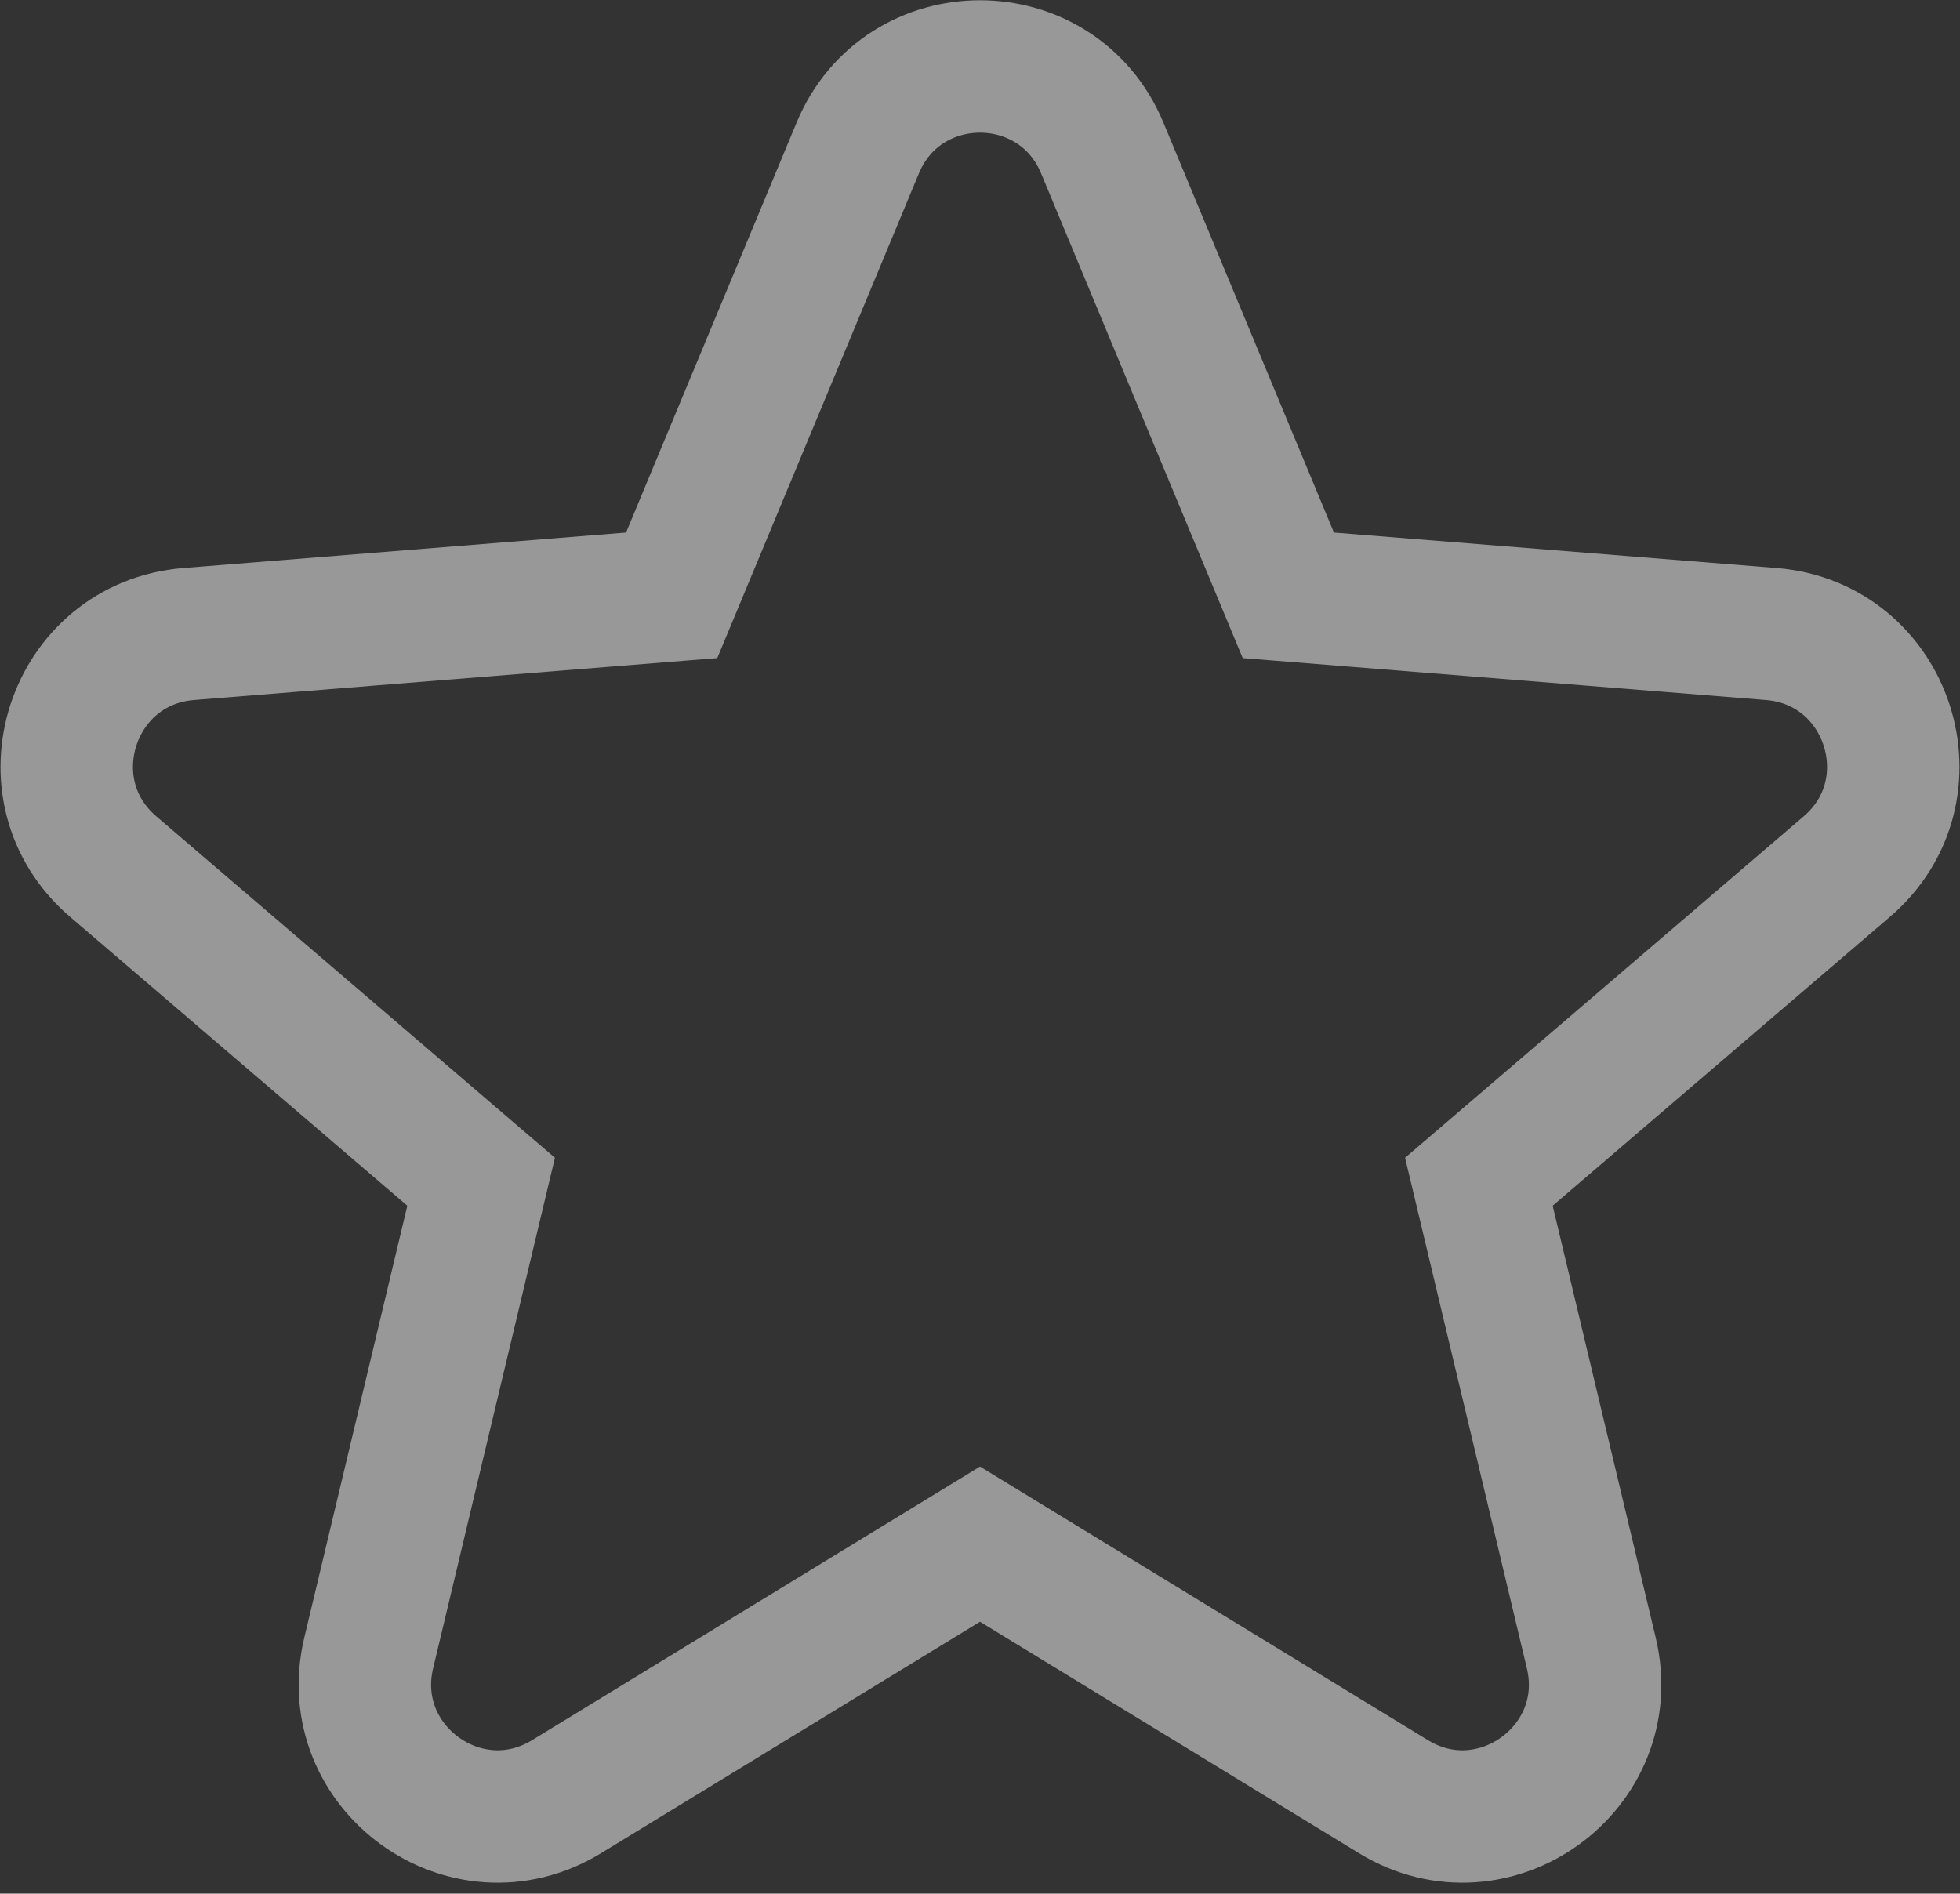 <svg width="148" height="143" viewBox="0 0 148 143" fill="none" xmlns="http://www.w3.org/2000/svg">
<rect x="0" y="0" width="148" height="143" fill="#333333" stroke="none"/>
<path d="M83.233 11.18C79.817 2.967 68.183 2.967 64.767 11.18L50.718 44.956L14.254 47.879C5.388 48.59 1.792 59.655 8.548 65.442L36.33 89.24L27.842 124.823C25.778 133.475 35.191 140.314 42.782 135.677L74 116.609L105.219 135.677C112.809 140.314 122.222 133.475 120.158 124.823L111.67 89.24L139.452 65.442C146.208 59.655 142.612 48.59 133.746 47.879L97.281 44.956L83.233 11.18Z" stroke="#FFFEFE" stroke-opacity="0.5" stroke-width="10"/>
</svg>
